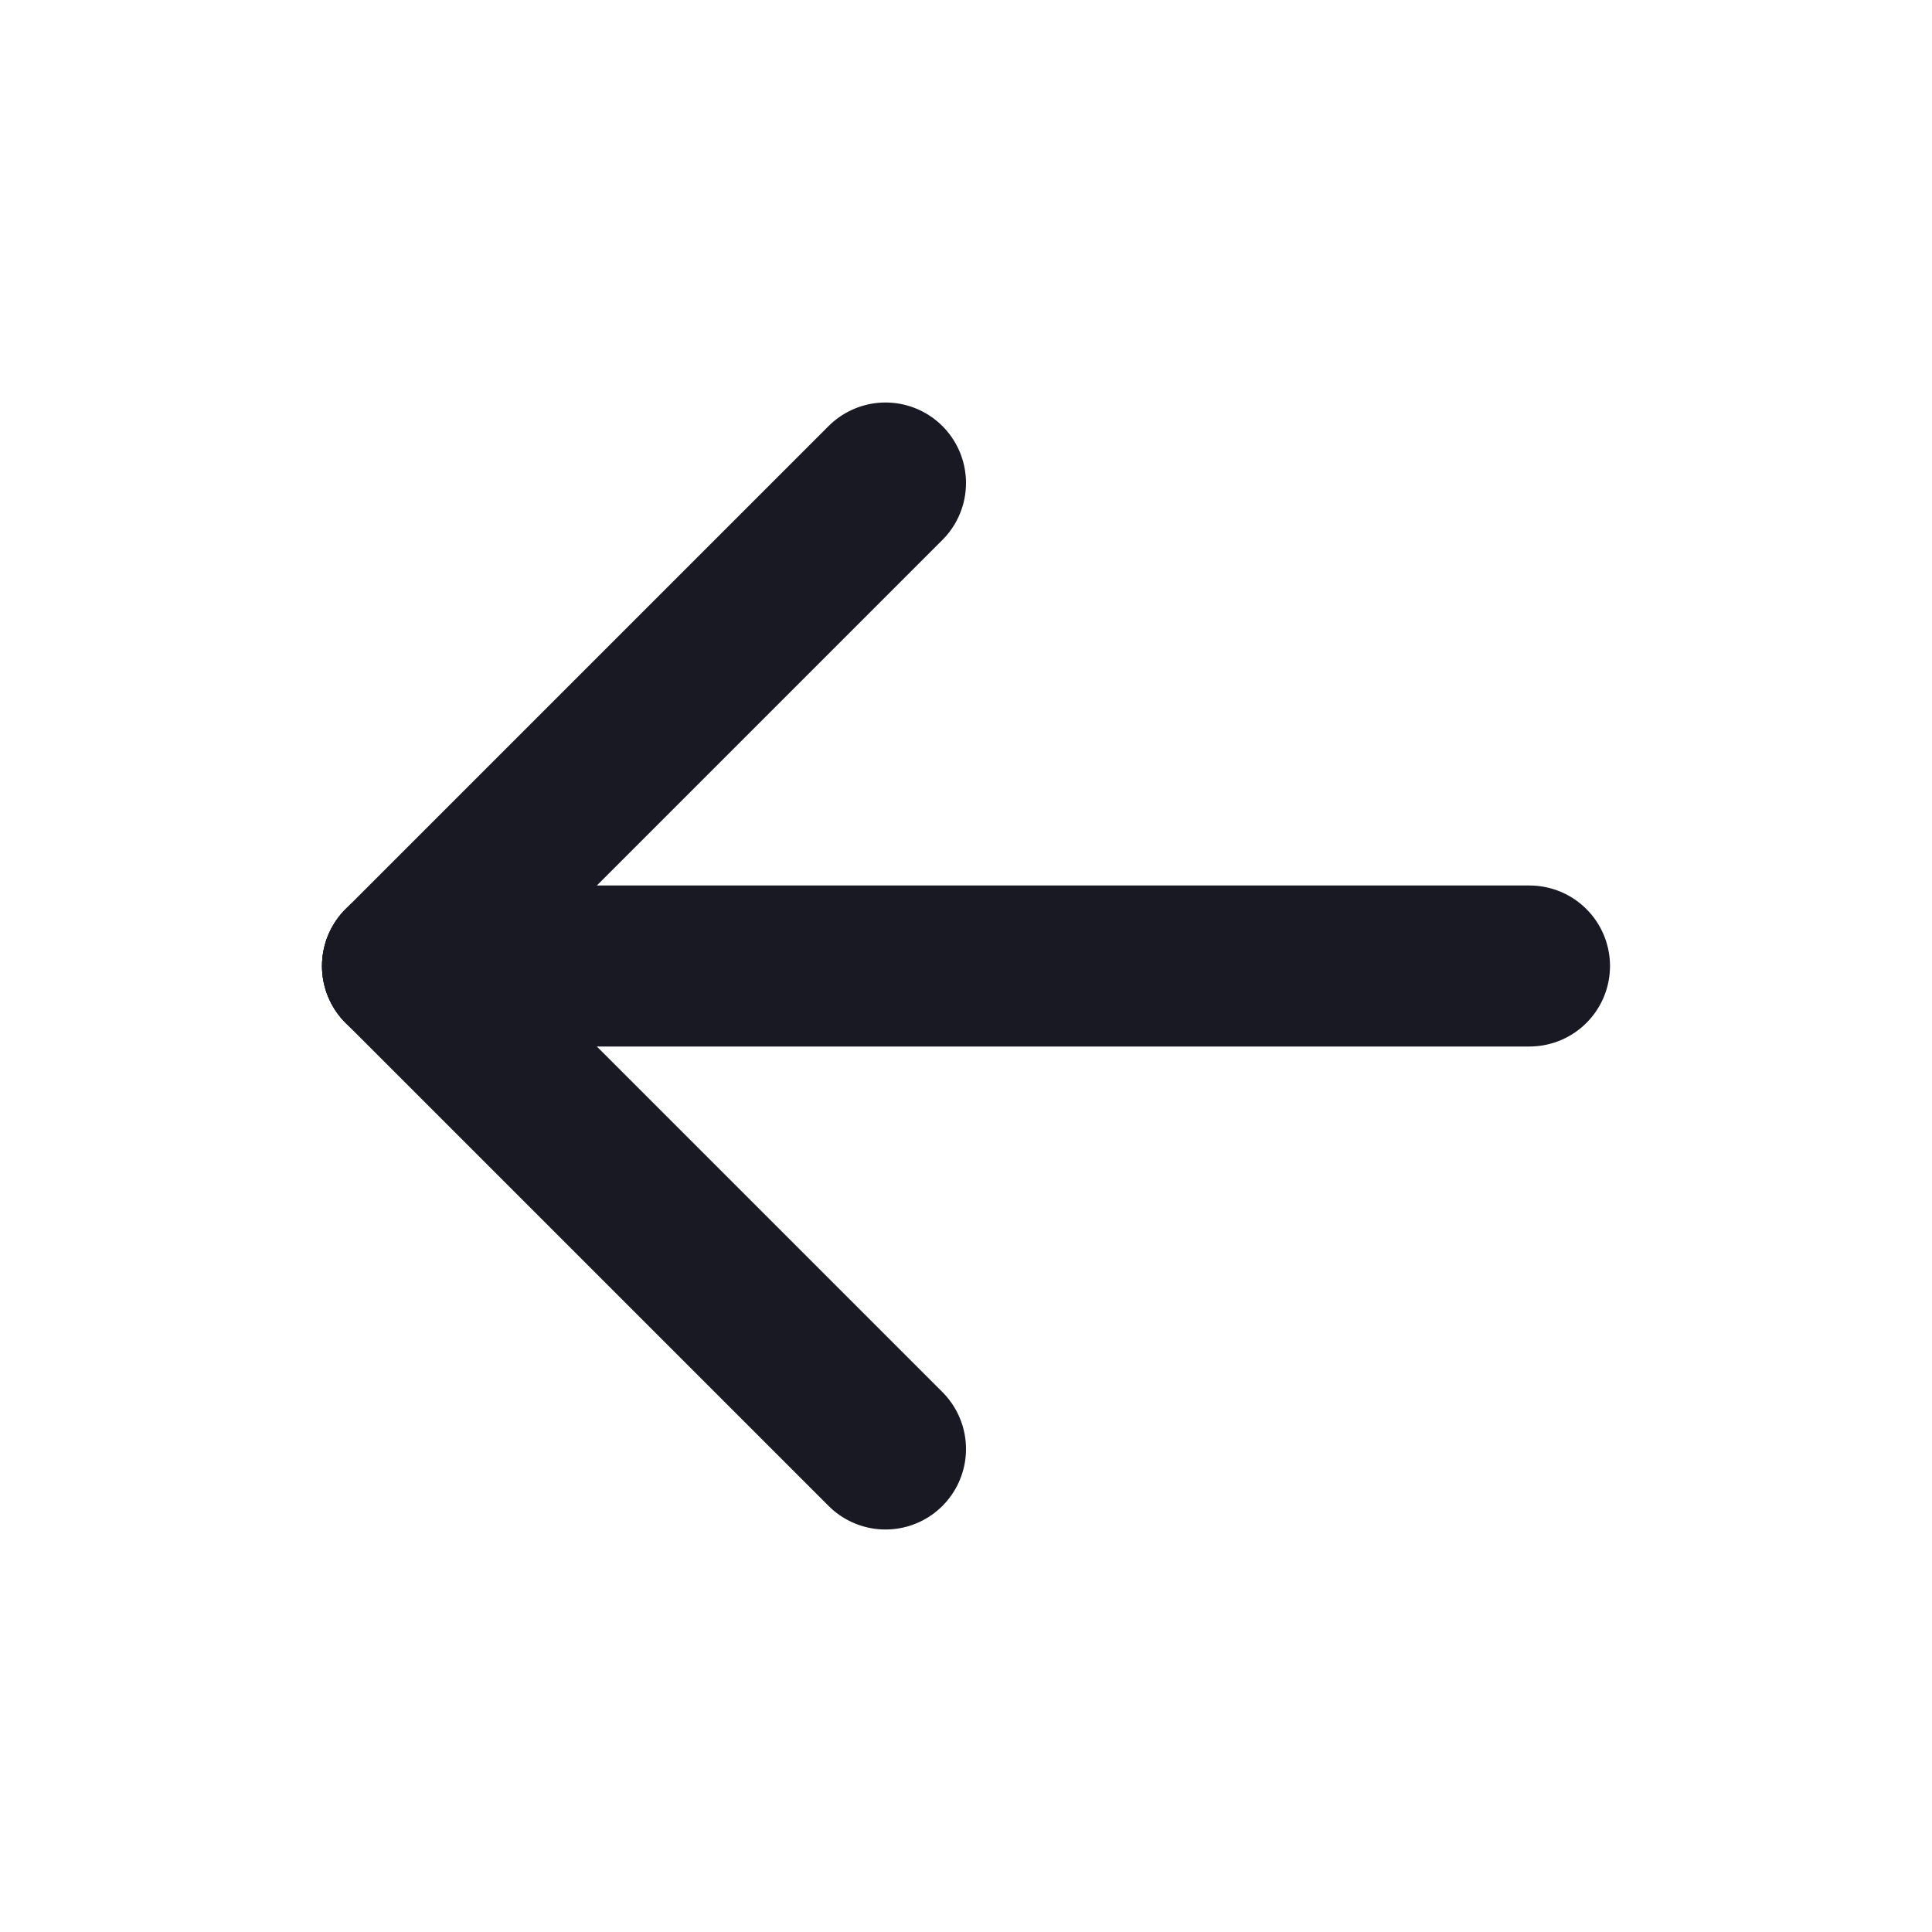 <svg width="24" height="24" viewBox="0 0 24 24" fill="none" xmlns="http://www.w3.org/2000/svg">
<path d="M5 12H19" stroke="#191923" stroke-width="2" stroke-linecap="round" stroke-linejoin="round"/>
<path d="M5 12L11 18" stroke="#191923" stroke-width="2" stroke-linecap="round" stroke-linejoin="round"/>
<path d="M5 12L11 6" stroke="#191923" stroke-width="2" stroke-linecap="round" stroke-linejoin="round"/>
</svg>
